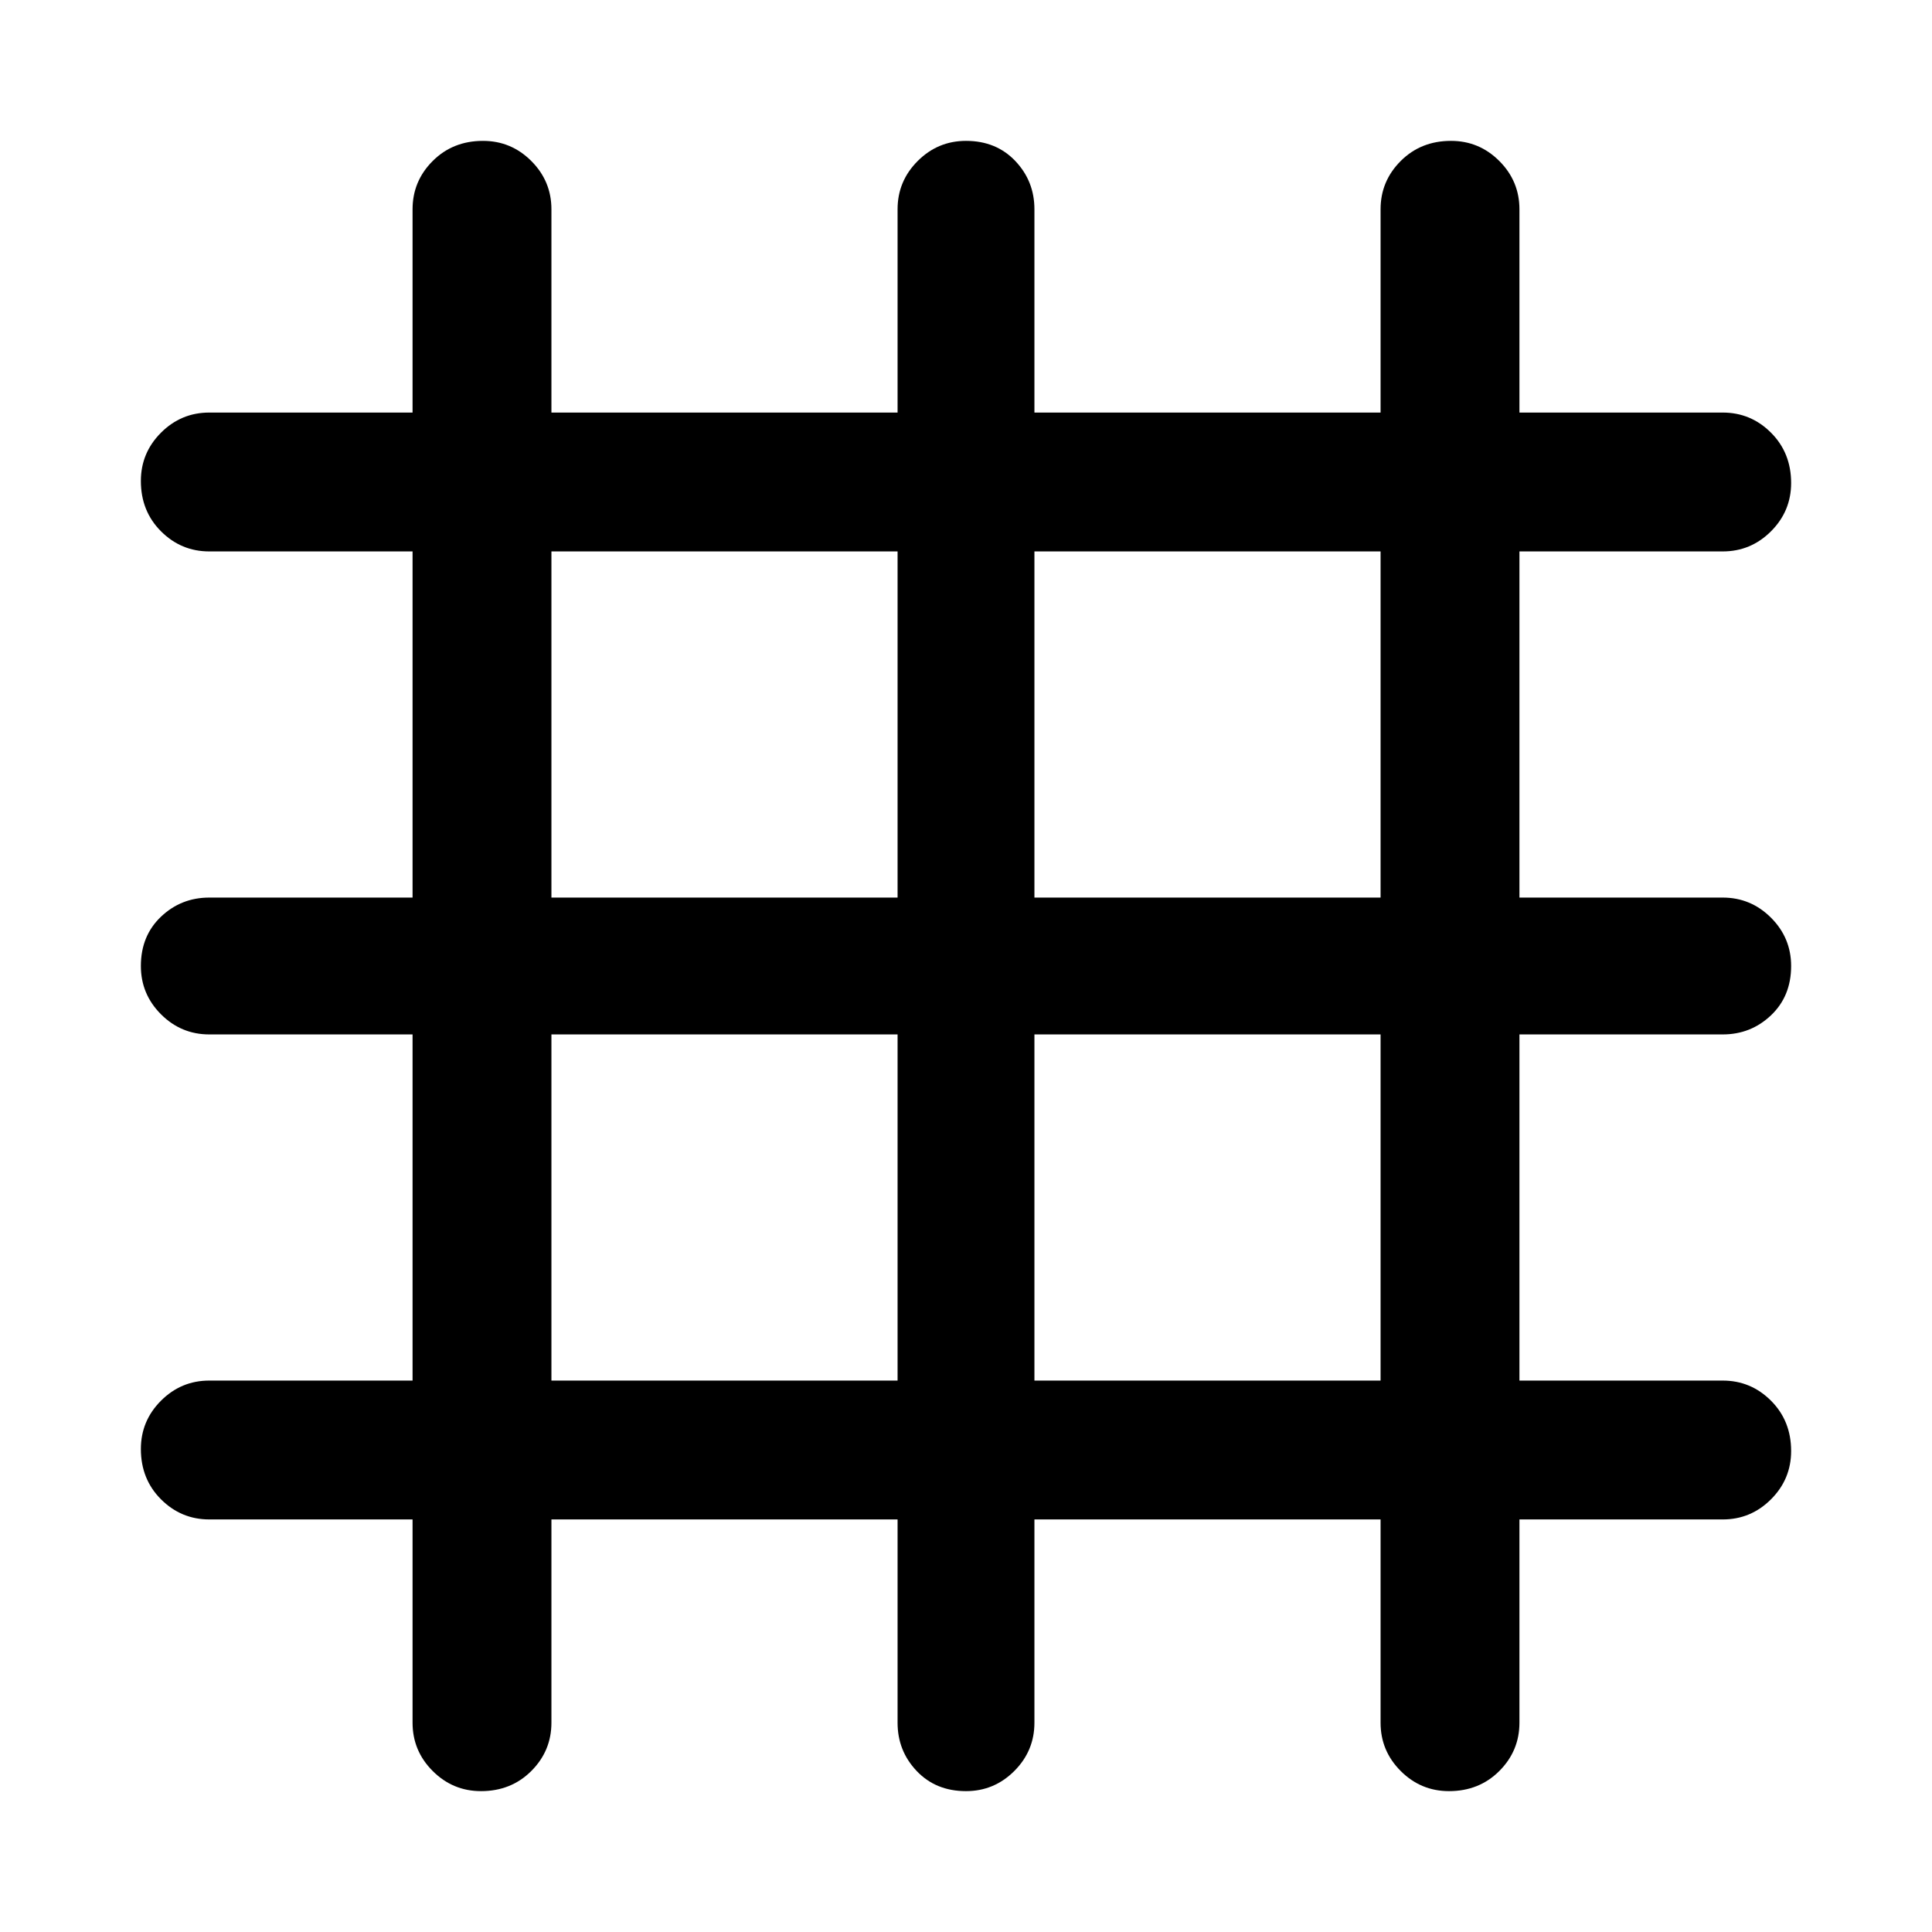 <svg xmlns="http://www.w3.org/2000/svg" height="48" width="48"><path d="M11.95 44.5q-.7 0-1.2-.5t-.5-1.2v-5.05H5.2q-.7 0-1.2-.5T3.5 36q0-.7.5-1.2t1.2-.5h5.05v-8.6H5.2q-.7 0-1.2-.5T3.5 24q0-.75.5-1.225.5-.475 1.2-.475h5.05v-8.6H5.2q-.7 0-1.2-.5t-.5-1.25q0-.7.5-1.2t1.2-.5h5.05V5.2q0-.7.5-1.2T12 3.5q.7 0 1.2.5t.5 1.2v5.05h8.6V5.2q0-.7.5-1.2t1.2-.5q.75 0 1.225.5.475.5.475 1.2v5.05h8.6V5.2q0-.7.5-1.2t1.25-.5q.7 0 1.2.5t.5 1.2v5.05h5.05q.7 0 1.2.5t.5 1.25q0 .7-.5 1.2t-1.2.5h-5.05v8.6h5.05q.7 0 1.2.5t.5 1.2q0 .75-.5 1.225-.5.475-1.2.475h-5.05v8.6h5.05q.7 0 1.2.5t.5 1.25q0 .7-.5 1.2t-1.2.5h-5.05v5.05q0 .7-.5 1.2t-1.25.5q-.7 0-1.2-.5t-.5-1.2v-5.05h-8.6v5.05q0 .7-.5 1.2t-1.2.5q-.75 0-1.225-.5-.475-.5-.475-1.2v-5.05h-8.6v5.05q0 .7-.5 1.2t-1.25.5Zm1.75-22.2h8.6v-8.6h-8.6Zm0 12h8.6v-8.6h-8.6Zm12 0h8.6v-8.6h-8.6Zm0-12h8.6v-8.6h-8.6Z"/></svg>